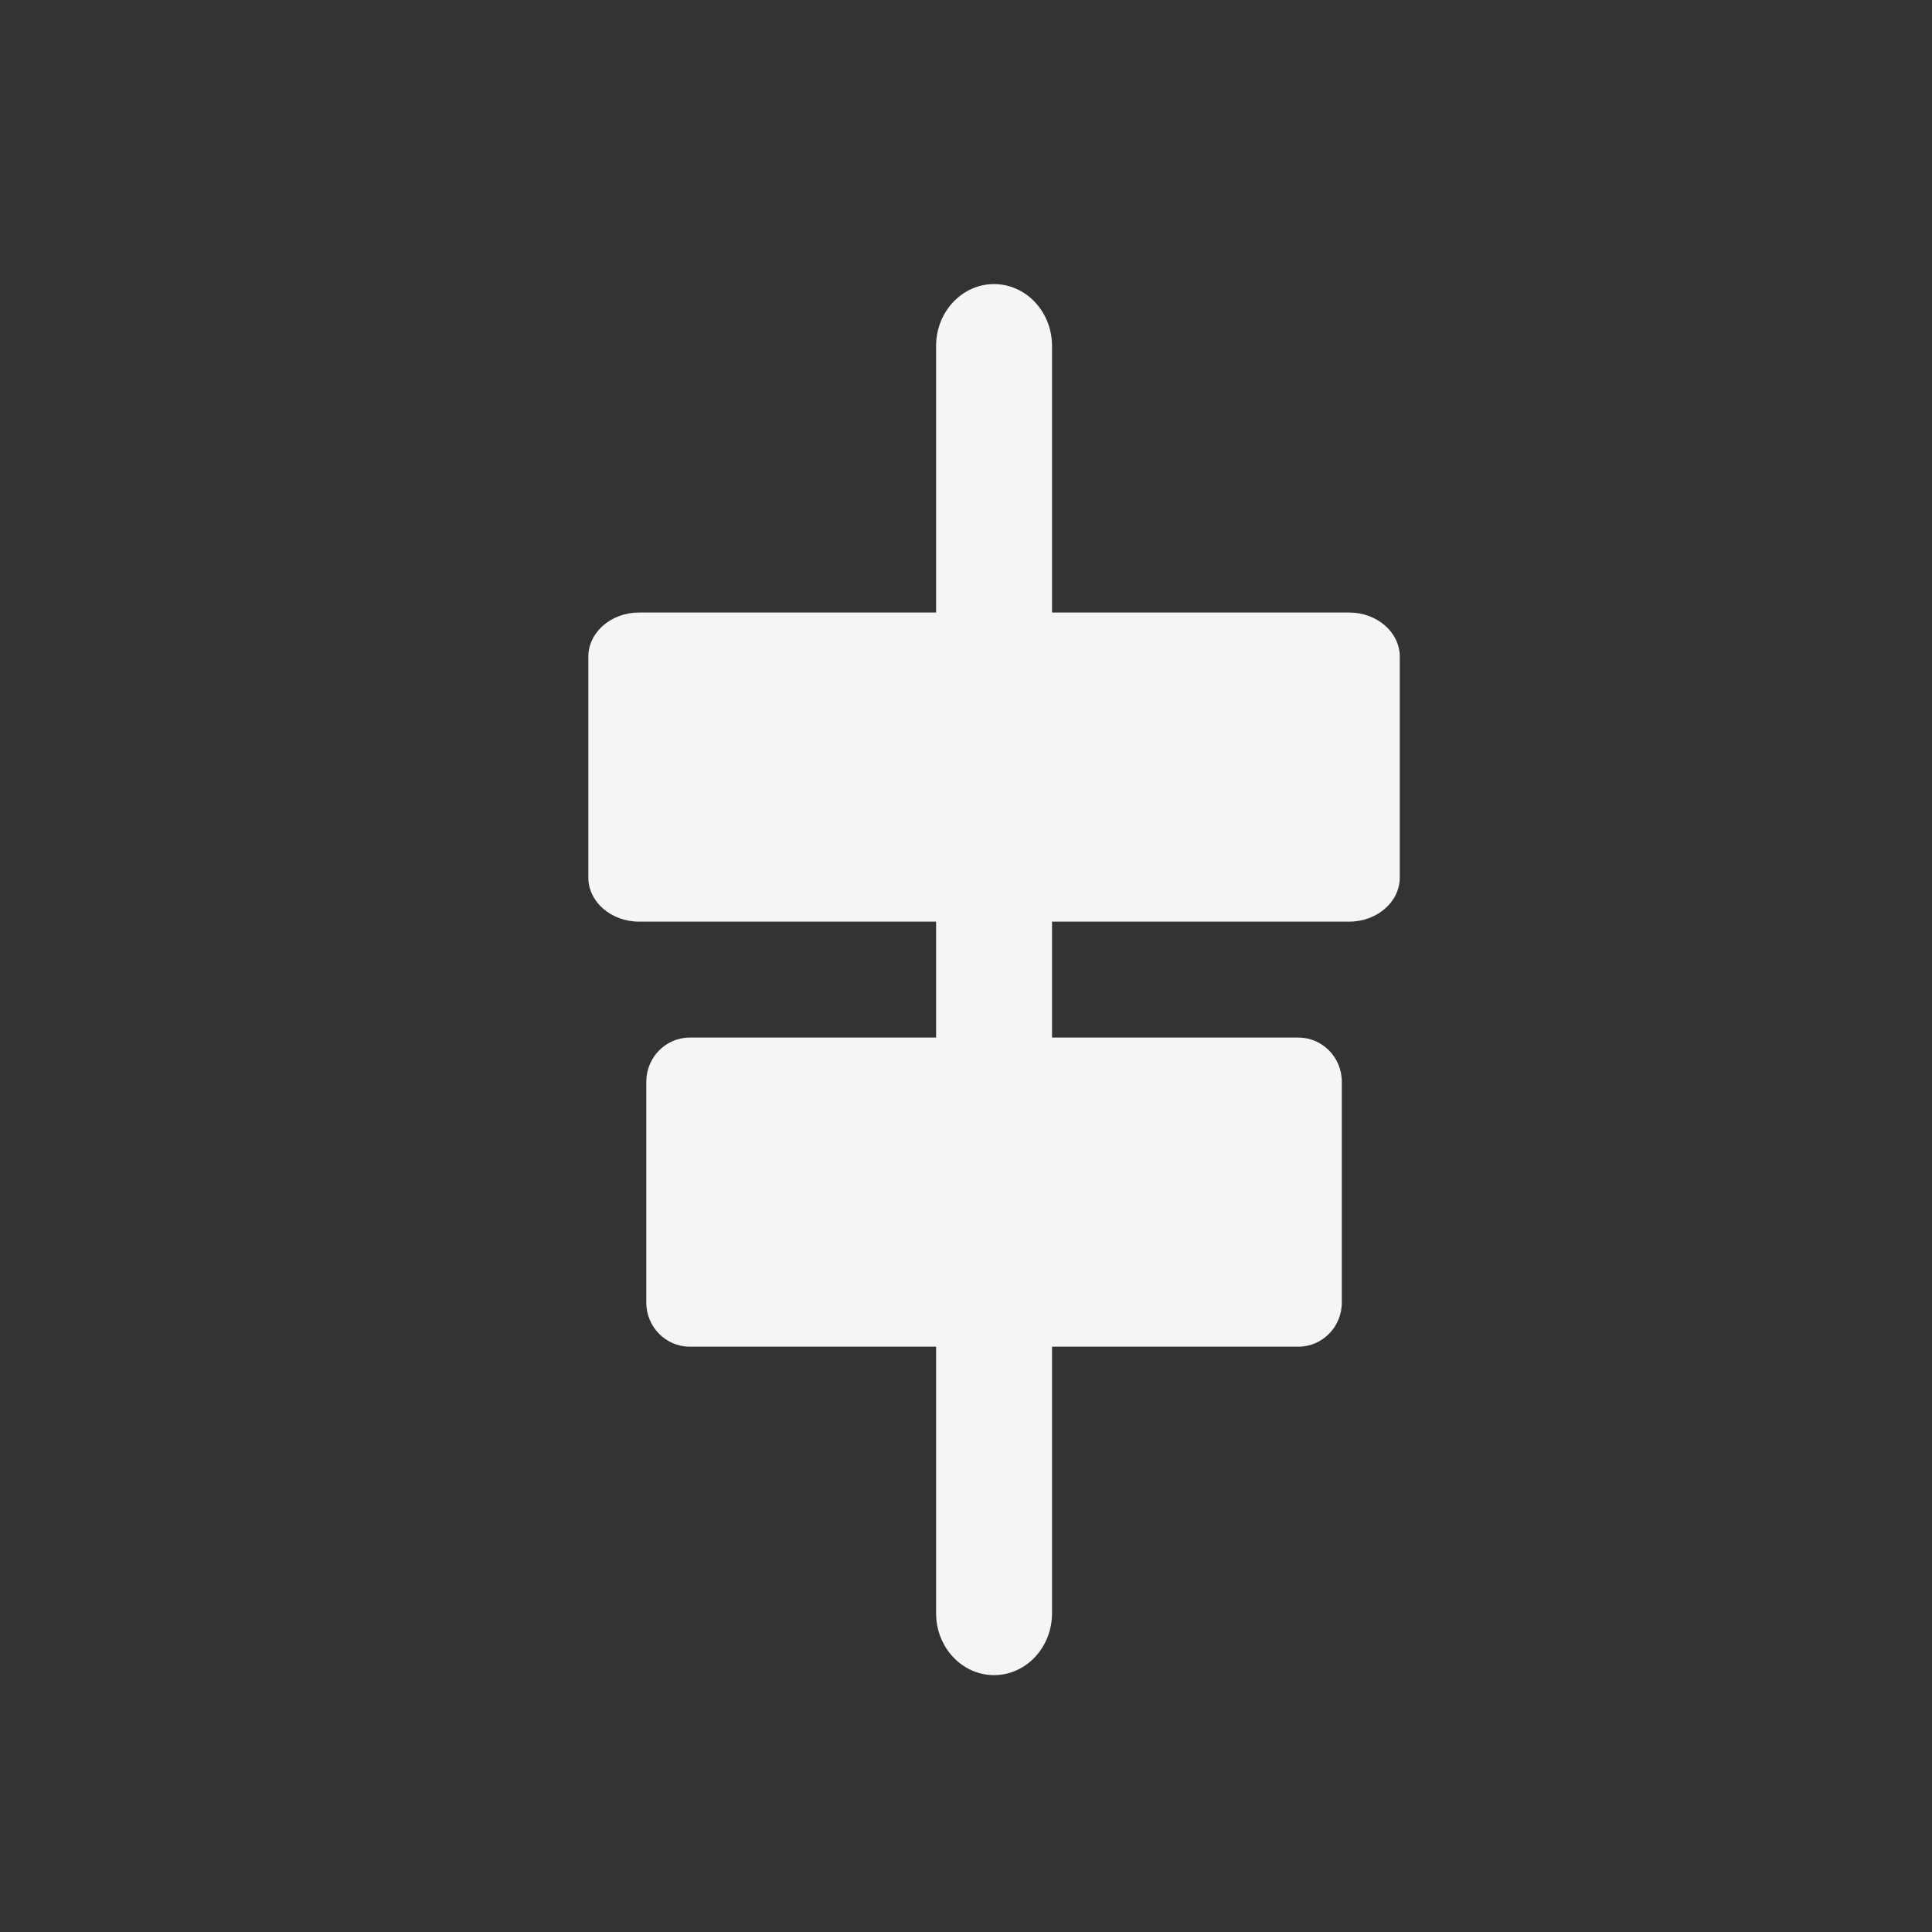 <svg width="25" height="25" viewBox="0 0 25 25" fill="none" xmlns="http://www.w3.org/2000/svg">
  <rect x="0" y="0" width="25" height="25" fill="#333333" stroke="none"/>
  <path d="M17.457 7.926H8.27C7.907 7.926 7.613 8.182 7.613 8.498V11.355C7.613 11.67 7.907 11.926 8.27 11.926H17.457C17.82 11.926 18.113 11.67 18.113 11.355V8.498C18.113 8.182 17.82 7.926 17.457 7.926Z" fill="#F5F5F5" />
  <path d="M16.801 13.426H8.926C8.615 13.426 8.363 13.682 8.363 13.998V16.855C8.363 17.17 8.615 17.426 8.926 17.426H16.801C17.111 17.426 17.363 17.17 17.363 16.855V13.998C17.363 13.682 17.111 13.426 16.801 13.426Z" fill="#F5F5F5" />
  <path fill-rule="evenodd" clip-rule="evenodd" d="M12.863 3.676C13.277 3.676 13.613 4.034 13.613 4.476L13.613 20.876C13.613 21.318 13.277 21.676 12.863 21.676C12.449 21.676 12.113 21.318 12.113 20.876L12.113 4.476C12.113 4.034 12.449 3.676 12.863 3.676Z" fill="#F5F5F5" />
</svg>
  